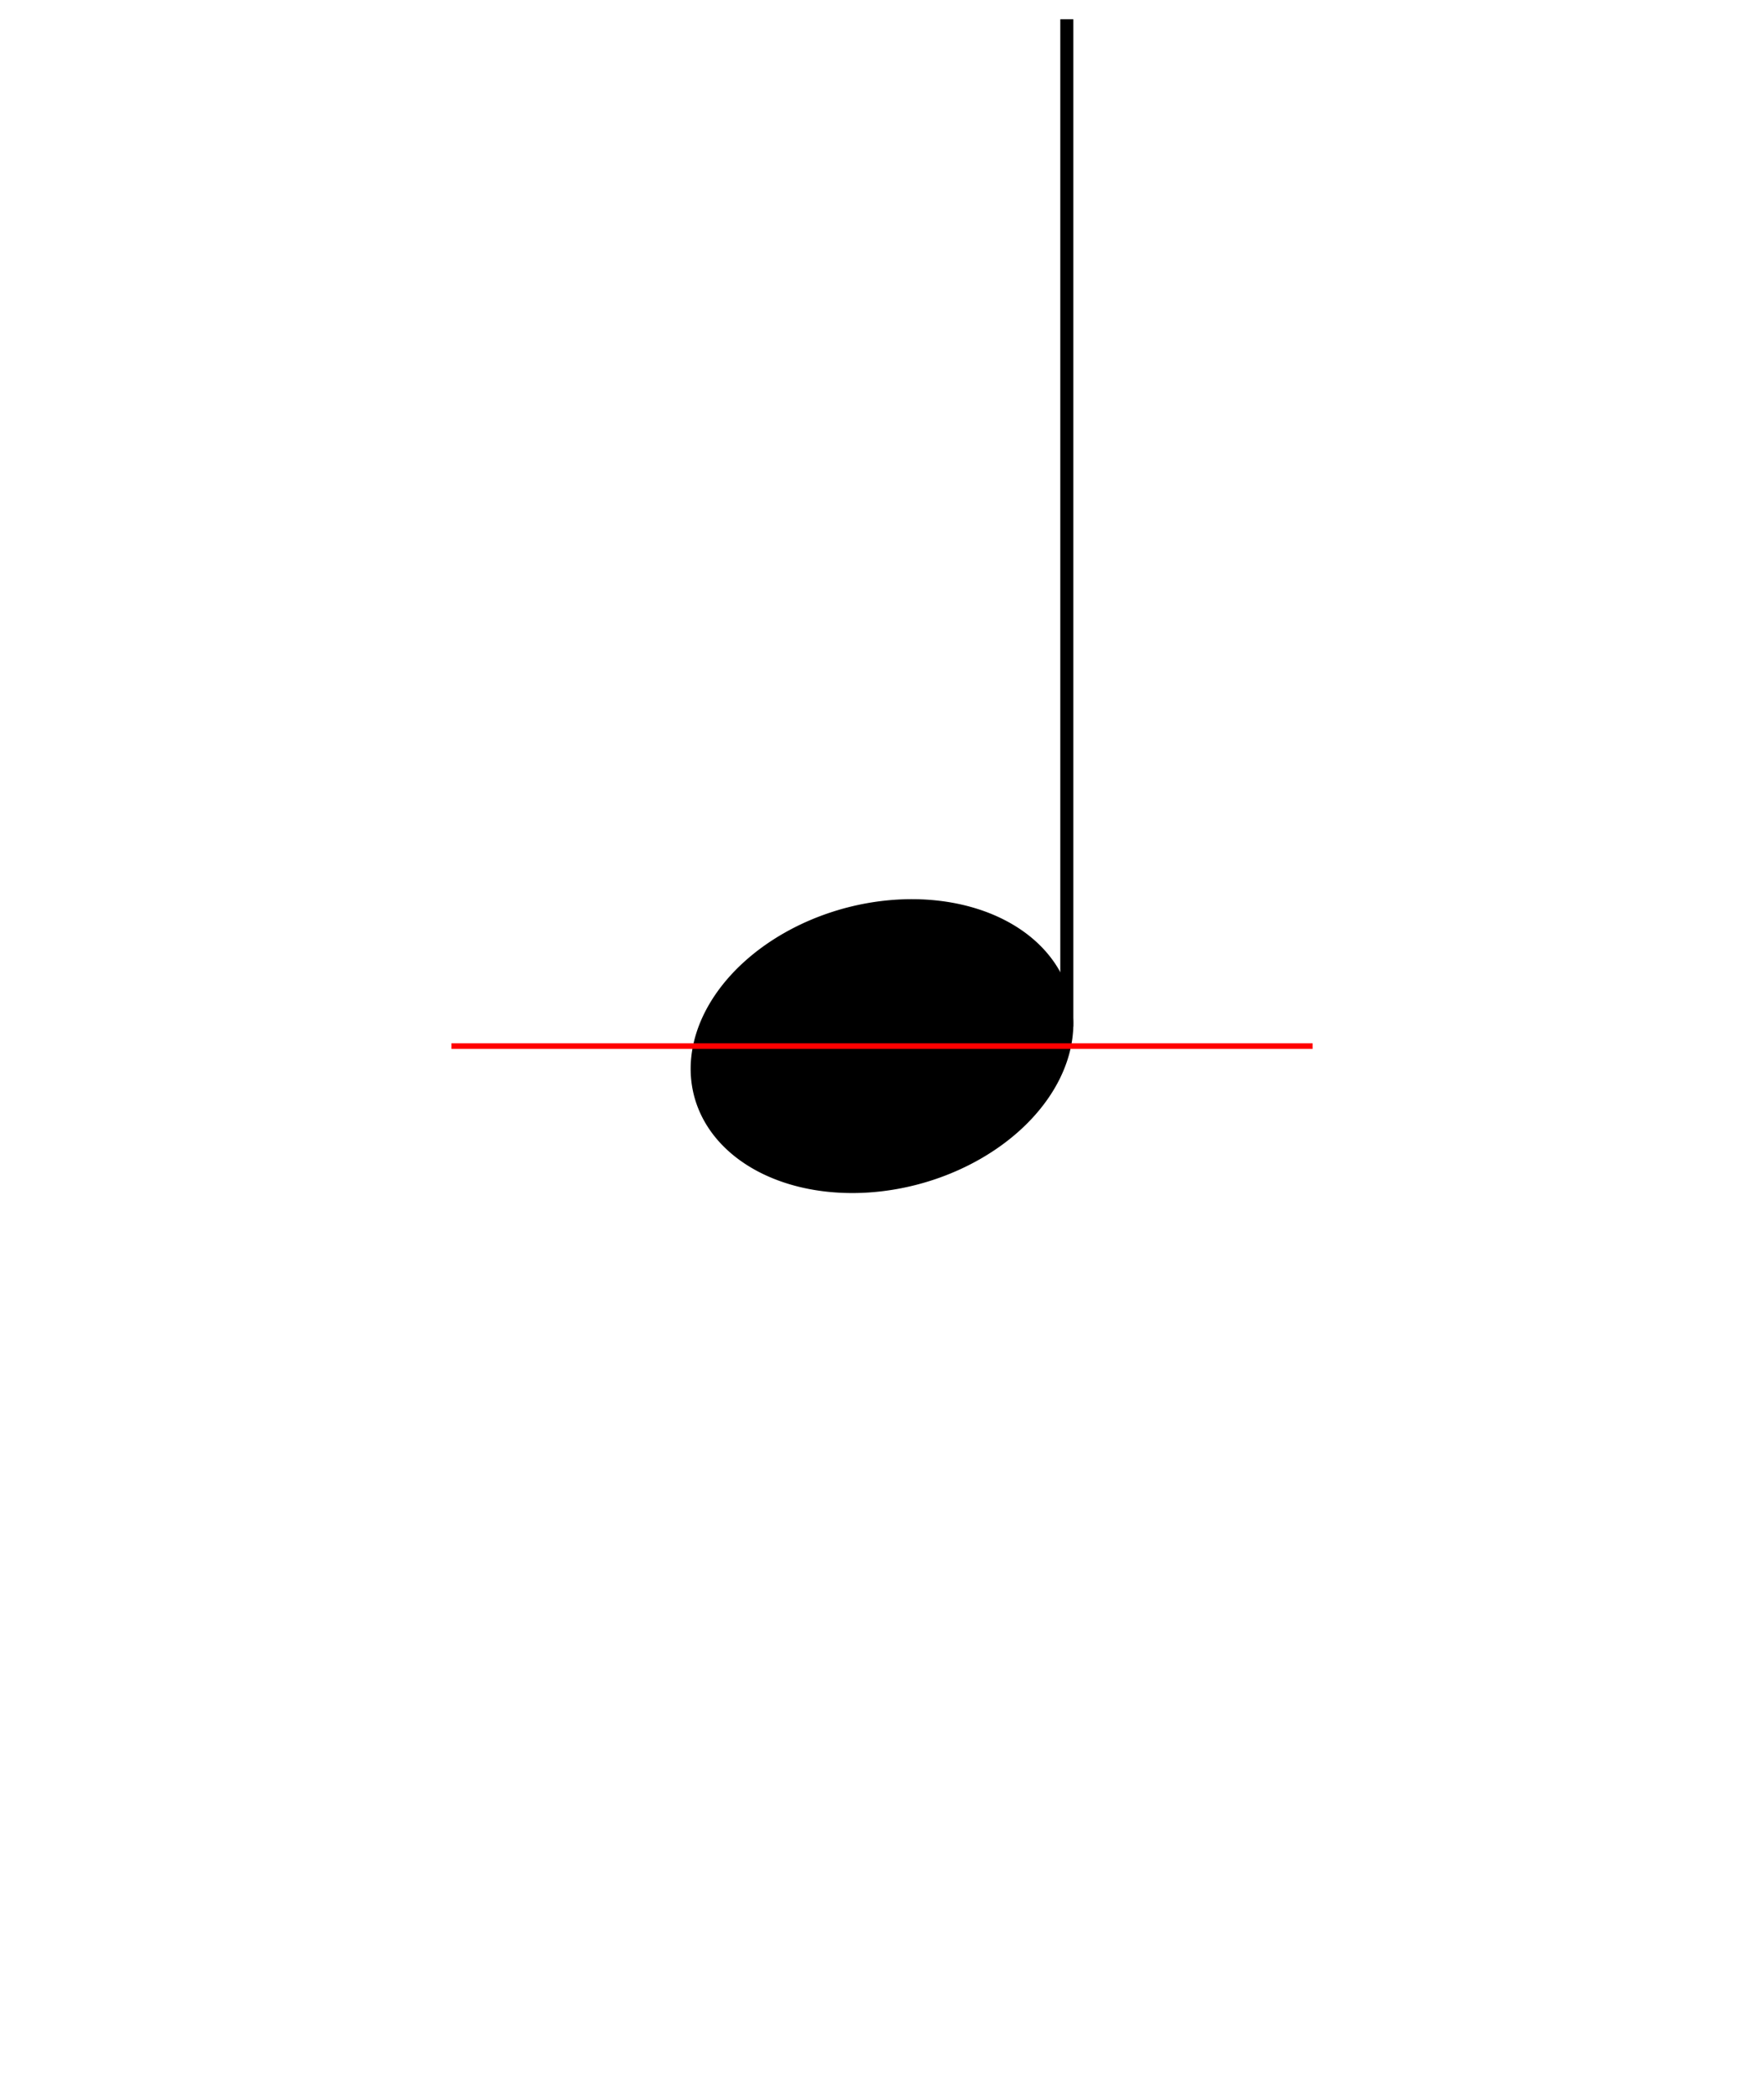 <?xml version="1.0" encoding="UTF-8"?>
<!-- Created with Inkscape (http://www.inkscape.org/) -->
<svg width="70mm" height="83mm" version="1.1" viewBox="0 0 70 83" xmlns="http://www.w3.org/2000/svg">
 <g stroke="#000">
  <path d="m42.18 39.087a5.541 7.587 74.945 0 1-5.13 7.58 5.541 7.587 74.945 0 1-9.229-2.753 5.541 7.587 74.945 0 1 5.13-7.58 5.541 7.587 74.945 0 1 9.229 2.753z" fill-rule="evenodd" stroke-width=".254"/>
  <path d="m42.334 40.73v-39.966" stroke-width=".518"/>
 </g>
 <rect x="17.912" y="41.389" width="34.177" height=".223" fill="#f00" stroke-width=".233"/>
</svg>
